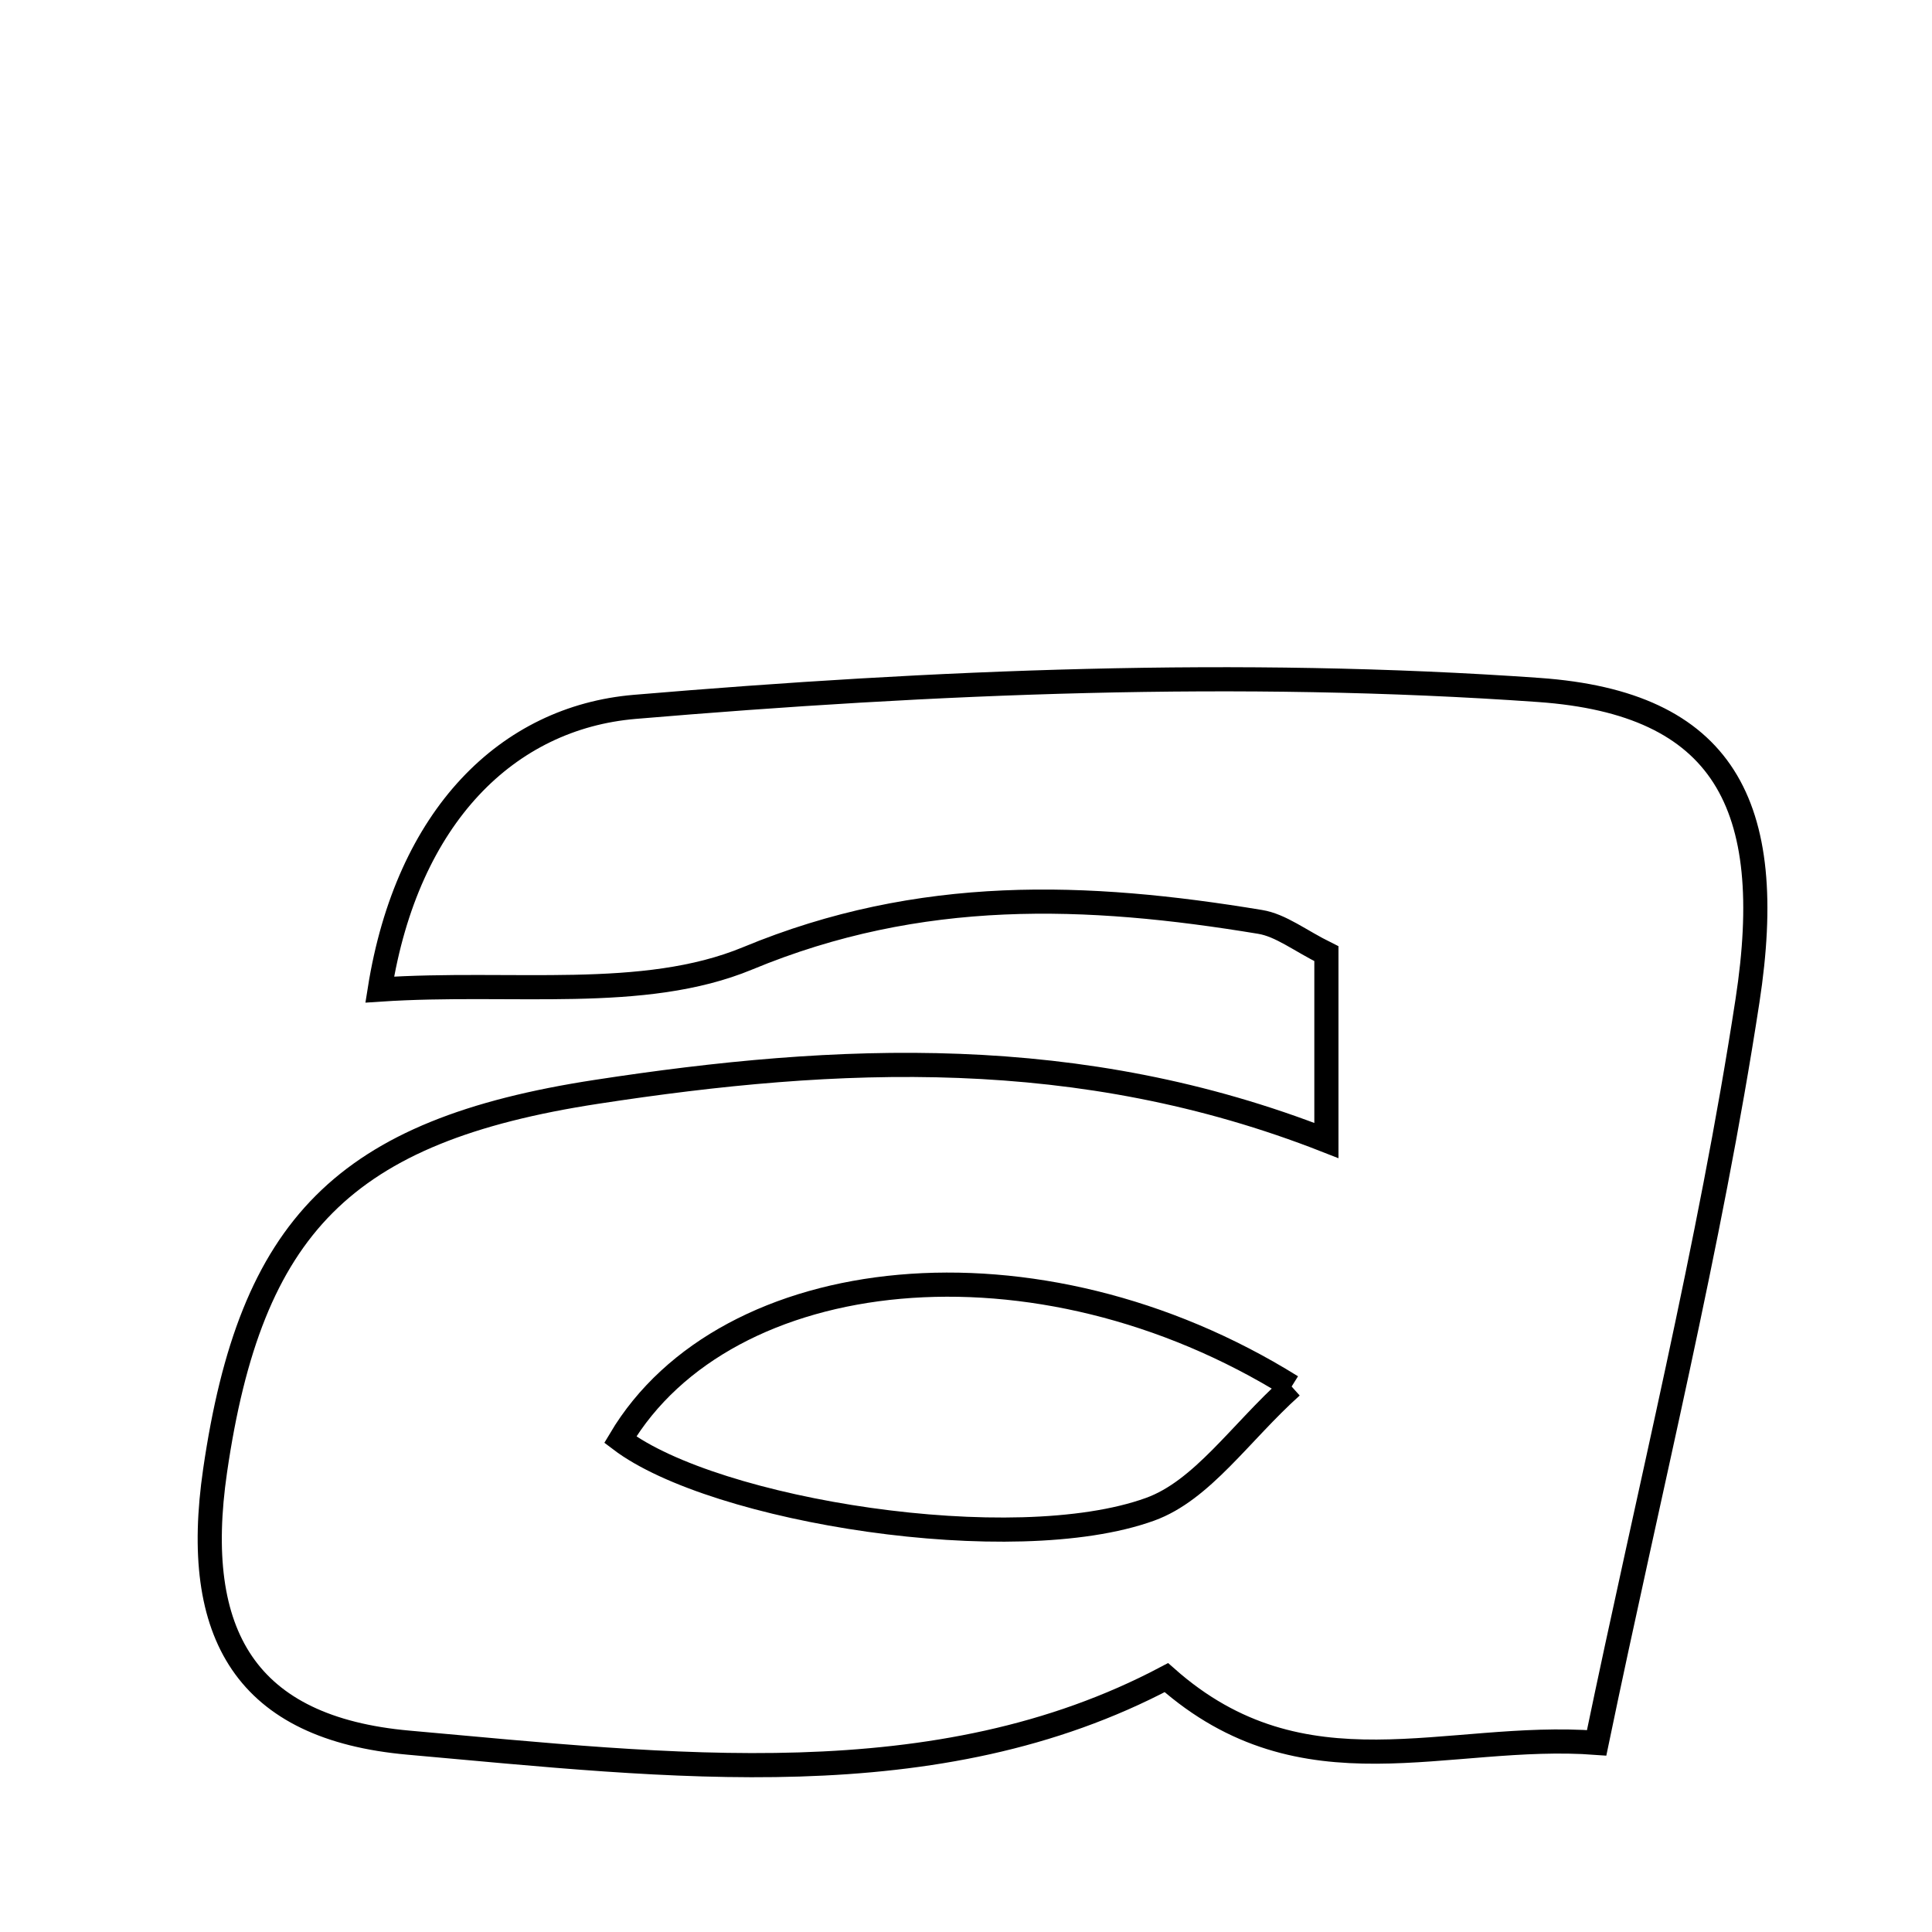 <svg xmlns="http://www.w3.org/2000/svg" viewBox="0.0 0.0 24.0 24.0" height="200px" width="200px"><path fill="none" stroke="black" stroke-width=".3" stroke-opacity="1.0"  filling="0" d="M19.116 8.571 C21.408 8.733 22.083 9.988 21.708 12.431 C21.24 15.484 20.489 18.494 19.834 21.65 C17.968 21.51 16.196 22.352 14.489 20.84 C11.633 22.351 8.327 21.937 5.076 21.648 C3.061 21.469 2.374 20.313 2.672 18.27 C3.114 15.235 4.266 14.045 7.411 13.563 C10.408 13.103 13.407 12.963 16.477 14.168 C16.477 13.295 16.477 12.575 16.477 11.847 C16.147 11.684 15.912 11.494 15.653 11.452 C13.5 11.096 11.434 11.014 9.287 11.905 C7.99 12.442 6.365 12.183 4.717 12.293 C5.06 10.135 6.307 8.915 7.884 8.781 C11.612 8.466 15.392 8.308 19.116 8.571"></path>
<path fill="none" stroke="black" stroke-width=".3" stroke-opacity="1.0"  filling="0" d="M16.045 17.224 C15.406 17.798 14.934 18.515 14.286 18.749 C12.589 19.363 8.875 18.772 7.705 17.884 C9.017 15.676 12.873 15.247 16.045 17.224"></path></svg>